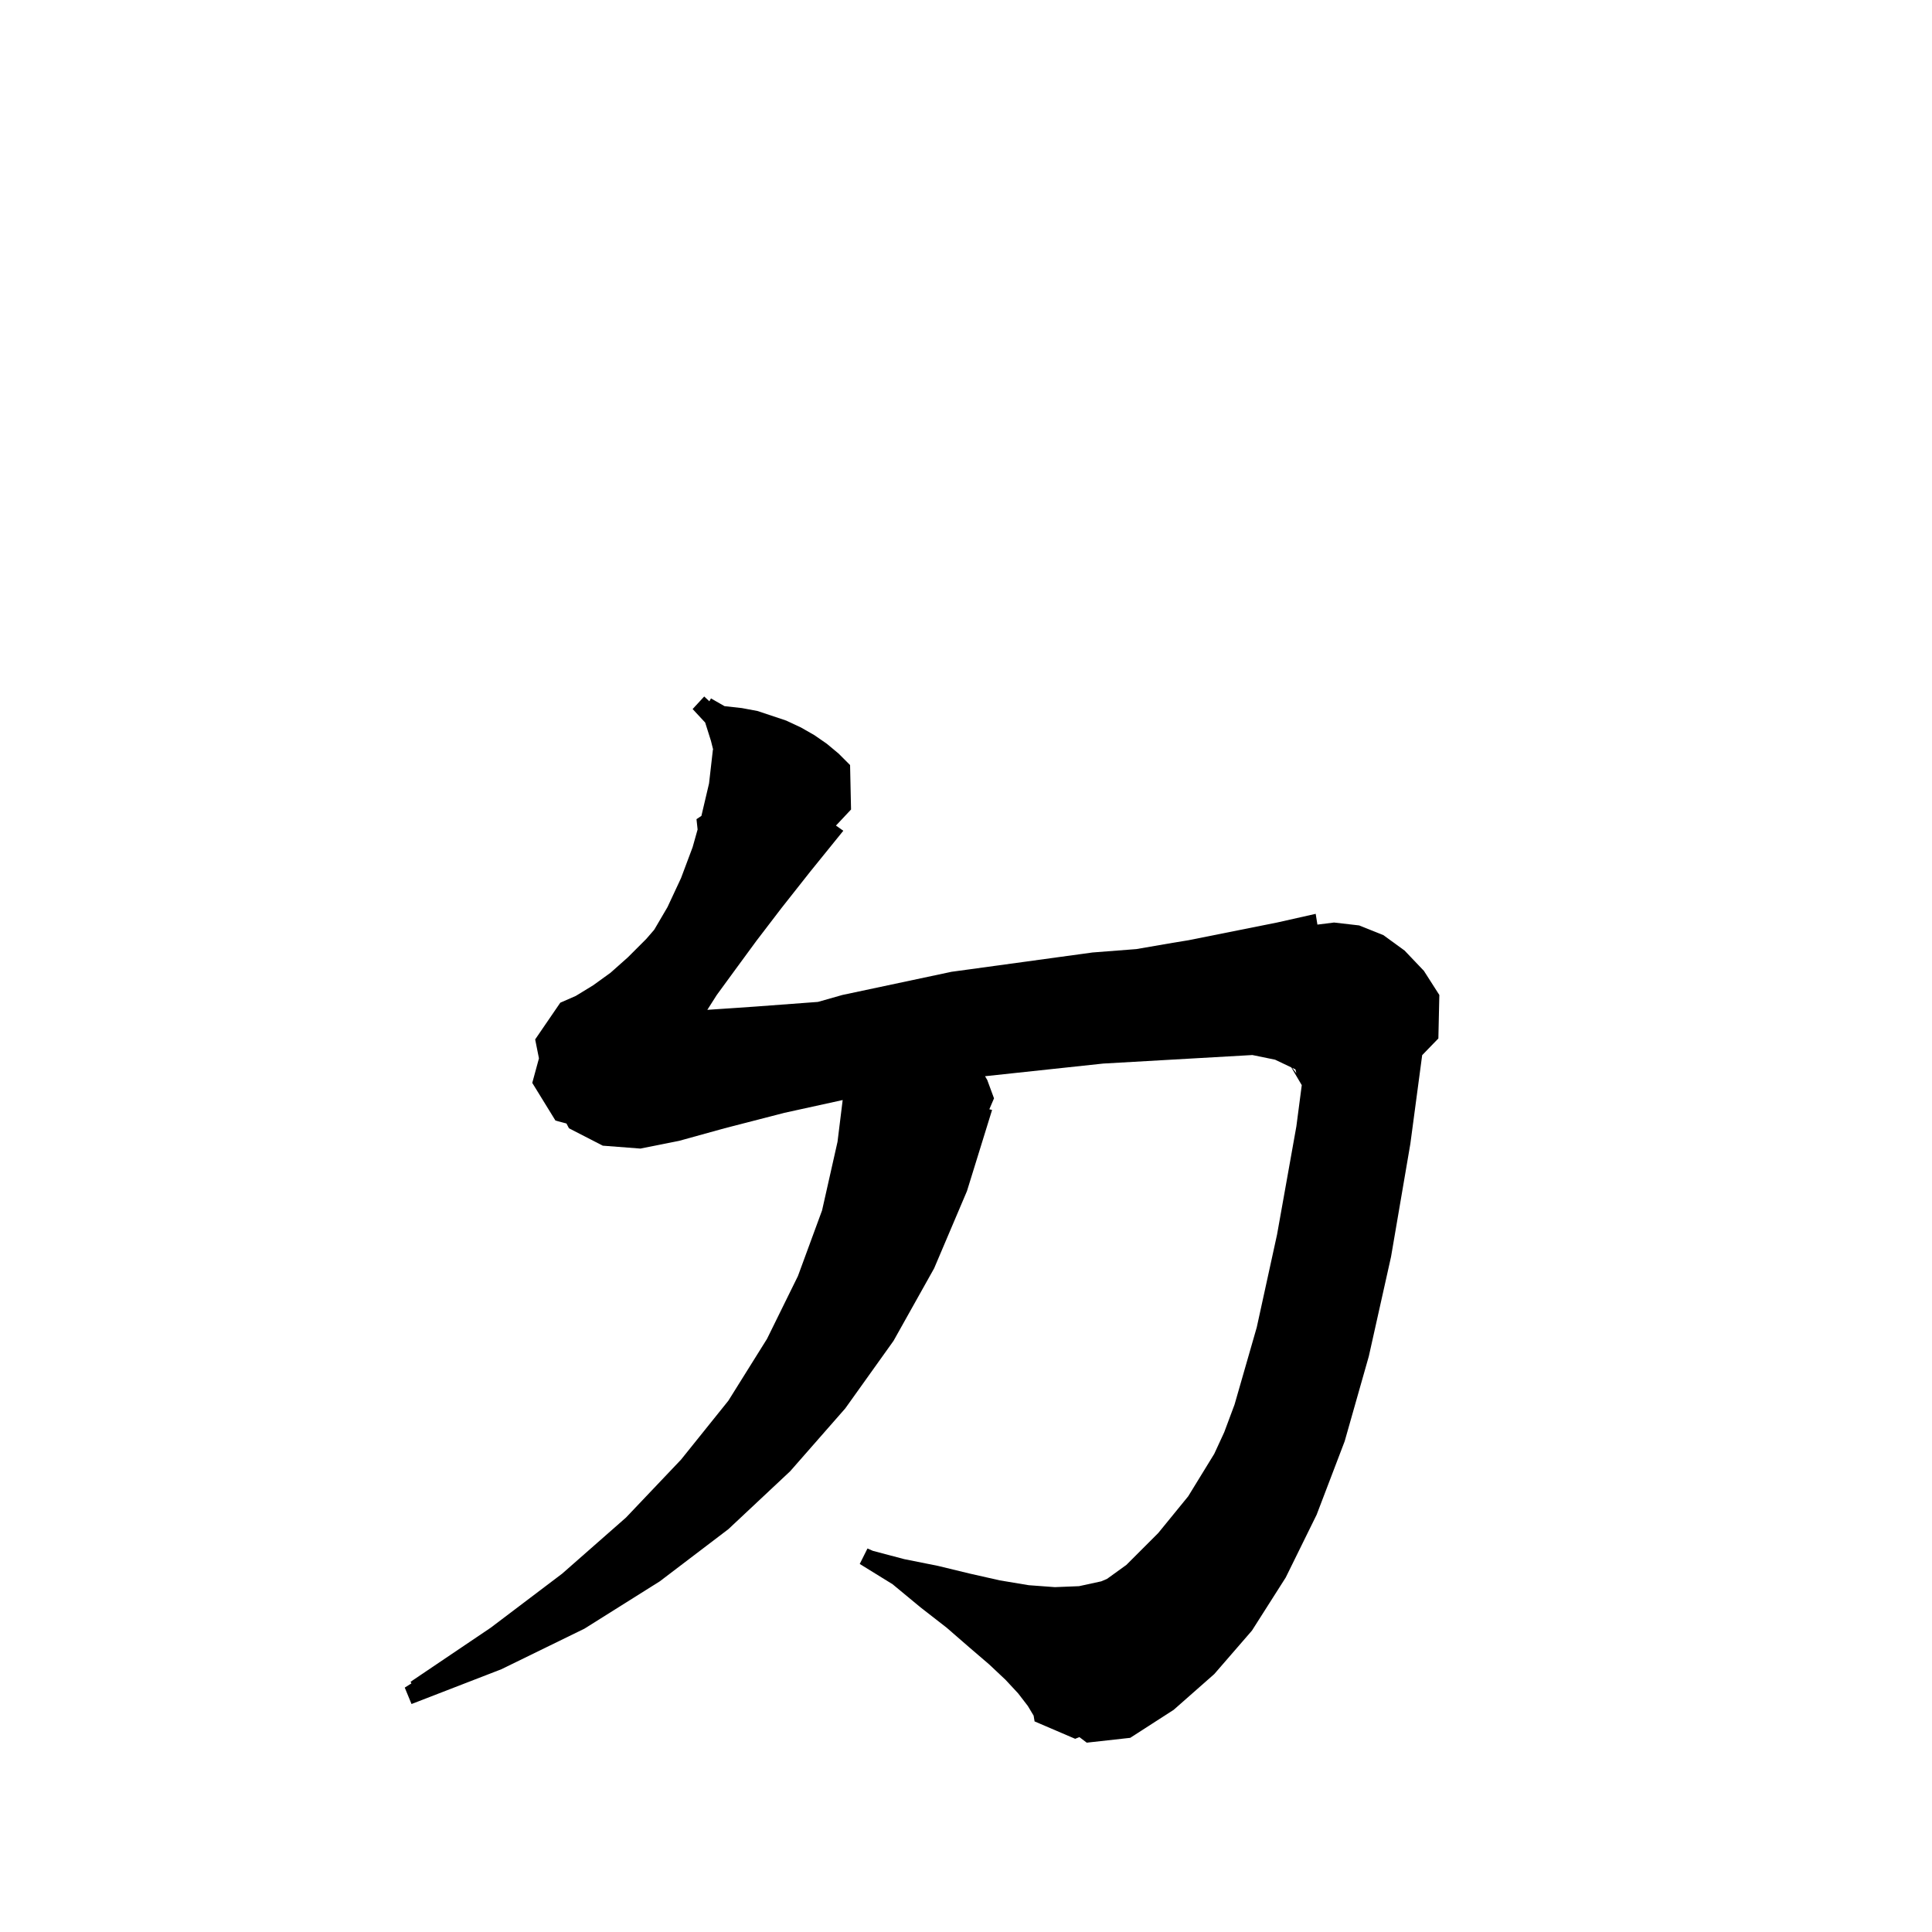 <svg xmlns="http://www.w3.org/2000/svg" xmlns:xlink="http://www.w3.org/1999/xlink" version="1.1" baseProfile="full" viewBox="0 0 200 200" width="200" height="200">
<g fill="black">
<path d="M 111.741 179.826 L 111.3 180.0 L 107.1 178.2 L 107.0 177.6 L 106.4 176.6 L 105.4 175.3 L 104.1 173.9 L 102.4 172.3 L 100.3 170.5 L 98.0 168.5 L 95.3 166.4 L 92.4 164.0 L 89.0 161.9 L 89.8 160.3 L 90.361 160.543 L 93.6 161.4 L 97.1 162.1 L 100.4 162.9 L 103.5 163.6 L 106.5 164.1 L 109.2 164.3 L 111.7 164.2 L 114.0 163.7 L 114.605 163.441 L 116.6 162.0 L 119.9 158.7 L 123.0 154.9 L 125.7 150.5 L 126.729 148.271 L 127.8 145.4 L 130.1 137.4 L 132.2 127.8 L 134.2 116.6 L 134.758 112.333 L 133.676 110.498 L 132.0 109.7 L 129.647 109.217 L 114.2 110.1 L 101.971 111.41 L 102.2 111.8 L 102.9 113.7 L 102.414 114.834 L 102.7 114.9 L 100.1 123.3 L 96.7 131.3 L 92.5 138.8 L 87.5 145.8 L 81.8 152.3 L 75.4 158.3 L 68.3 163.7 L 60.5 168.6 L 51.9 172.8 L 42.6 176.4 L 41.9 174.7 L 42.591 174.262 L 42.5 174.1 L 50.8 168.5 L 58.2 162.9 L 64.8 157.1 L 70.5 151.1 L 75.4 145.0 L 79.4 138.6 L 82.6 132.1 L 85.1 125.3 L 86.7 118.2 L 87.233 113.876 L 81.2 115.2 L 75.0 116.8 L 70.3 118.1 L 66.3 118.9 L 62.4 118.6 L 58.9 116.8 L 58.639 116.304 L 57.5 116.0 L 55.1 112.1 L 55.792 109.562 L 55.4 107.6 L 58.0 103.8 L 59.6 103.1 L 61.4 102.0 L 63.2 100.7 L 65.0 99.1 L 66.9 97.2 L 67.727 96.243 L 69.1 93.9 L 70.5 90.9 L 71.7 87.7 L 72.216 85.866 L 72.1 84.8 L 72.609 84.46 L 73.4 81.1 L 73.8 77.6 L 73.826 77.605 L 73.6 76.7 L 73.0 74.8 L 71.7 73.4 L 72.9 72.1 L 73.433 72.597 L 73.6 72.3 L 75.0 73.1 L 76.8 73.3 L 78.4 73.6 L 81.4 74.6 L 82.9 75.3 L 84.3 76.1 L 85.6 77.0 L 86.8 78.0 L 88.0 79.2 L 88.1 83.8 L 86.538 85.463 L 87.3 86.0 L 83.9 90.2 L 80.9 94.0 L 78.3 97.4 L 76.1 100.4 L 74.2 103.0 L 73.222 104.538 L 78.2 104.2 L 84.678 103.717 L 87.2 103.0 L 98.5 100.6 L 113.1 98.6 L 117.634 98.249 L 121.4 97.6 L 123.033 97.333 L 132.2 95.5 L 136.2 94.6 L 136.378 95.715 L 138.1 95.5 L 140.7 95.8 L 143.2 96.8 L 145.4 98.4 L 147.4 100.5 L 149.0 103.0 L 148.9 107.5 L 147.223 109.23 L 146.0 118.4 L 144.0 130.1 L 141.7 140.4 L 139.2 149.2 L 136.3 156.8 L 133.1 163.3 L 129.6 168.8 L 125.7 173.3 L 121.5 177.0 L 117.0 179.9 L 112.5 180.4 Z M 134.2 111.1 L 134.1 110.7 L 133.765 110.54 Z " />
</g>
</svg>
